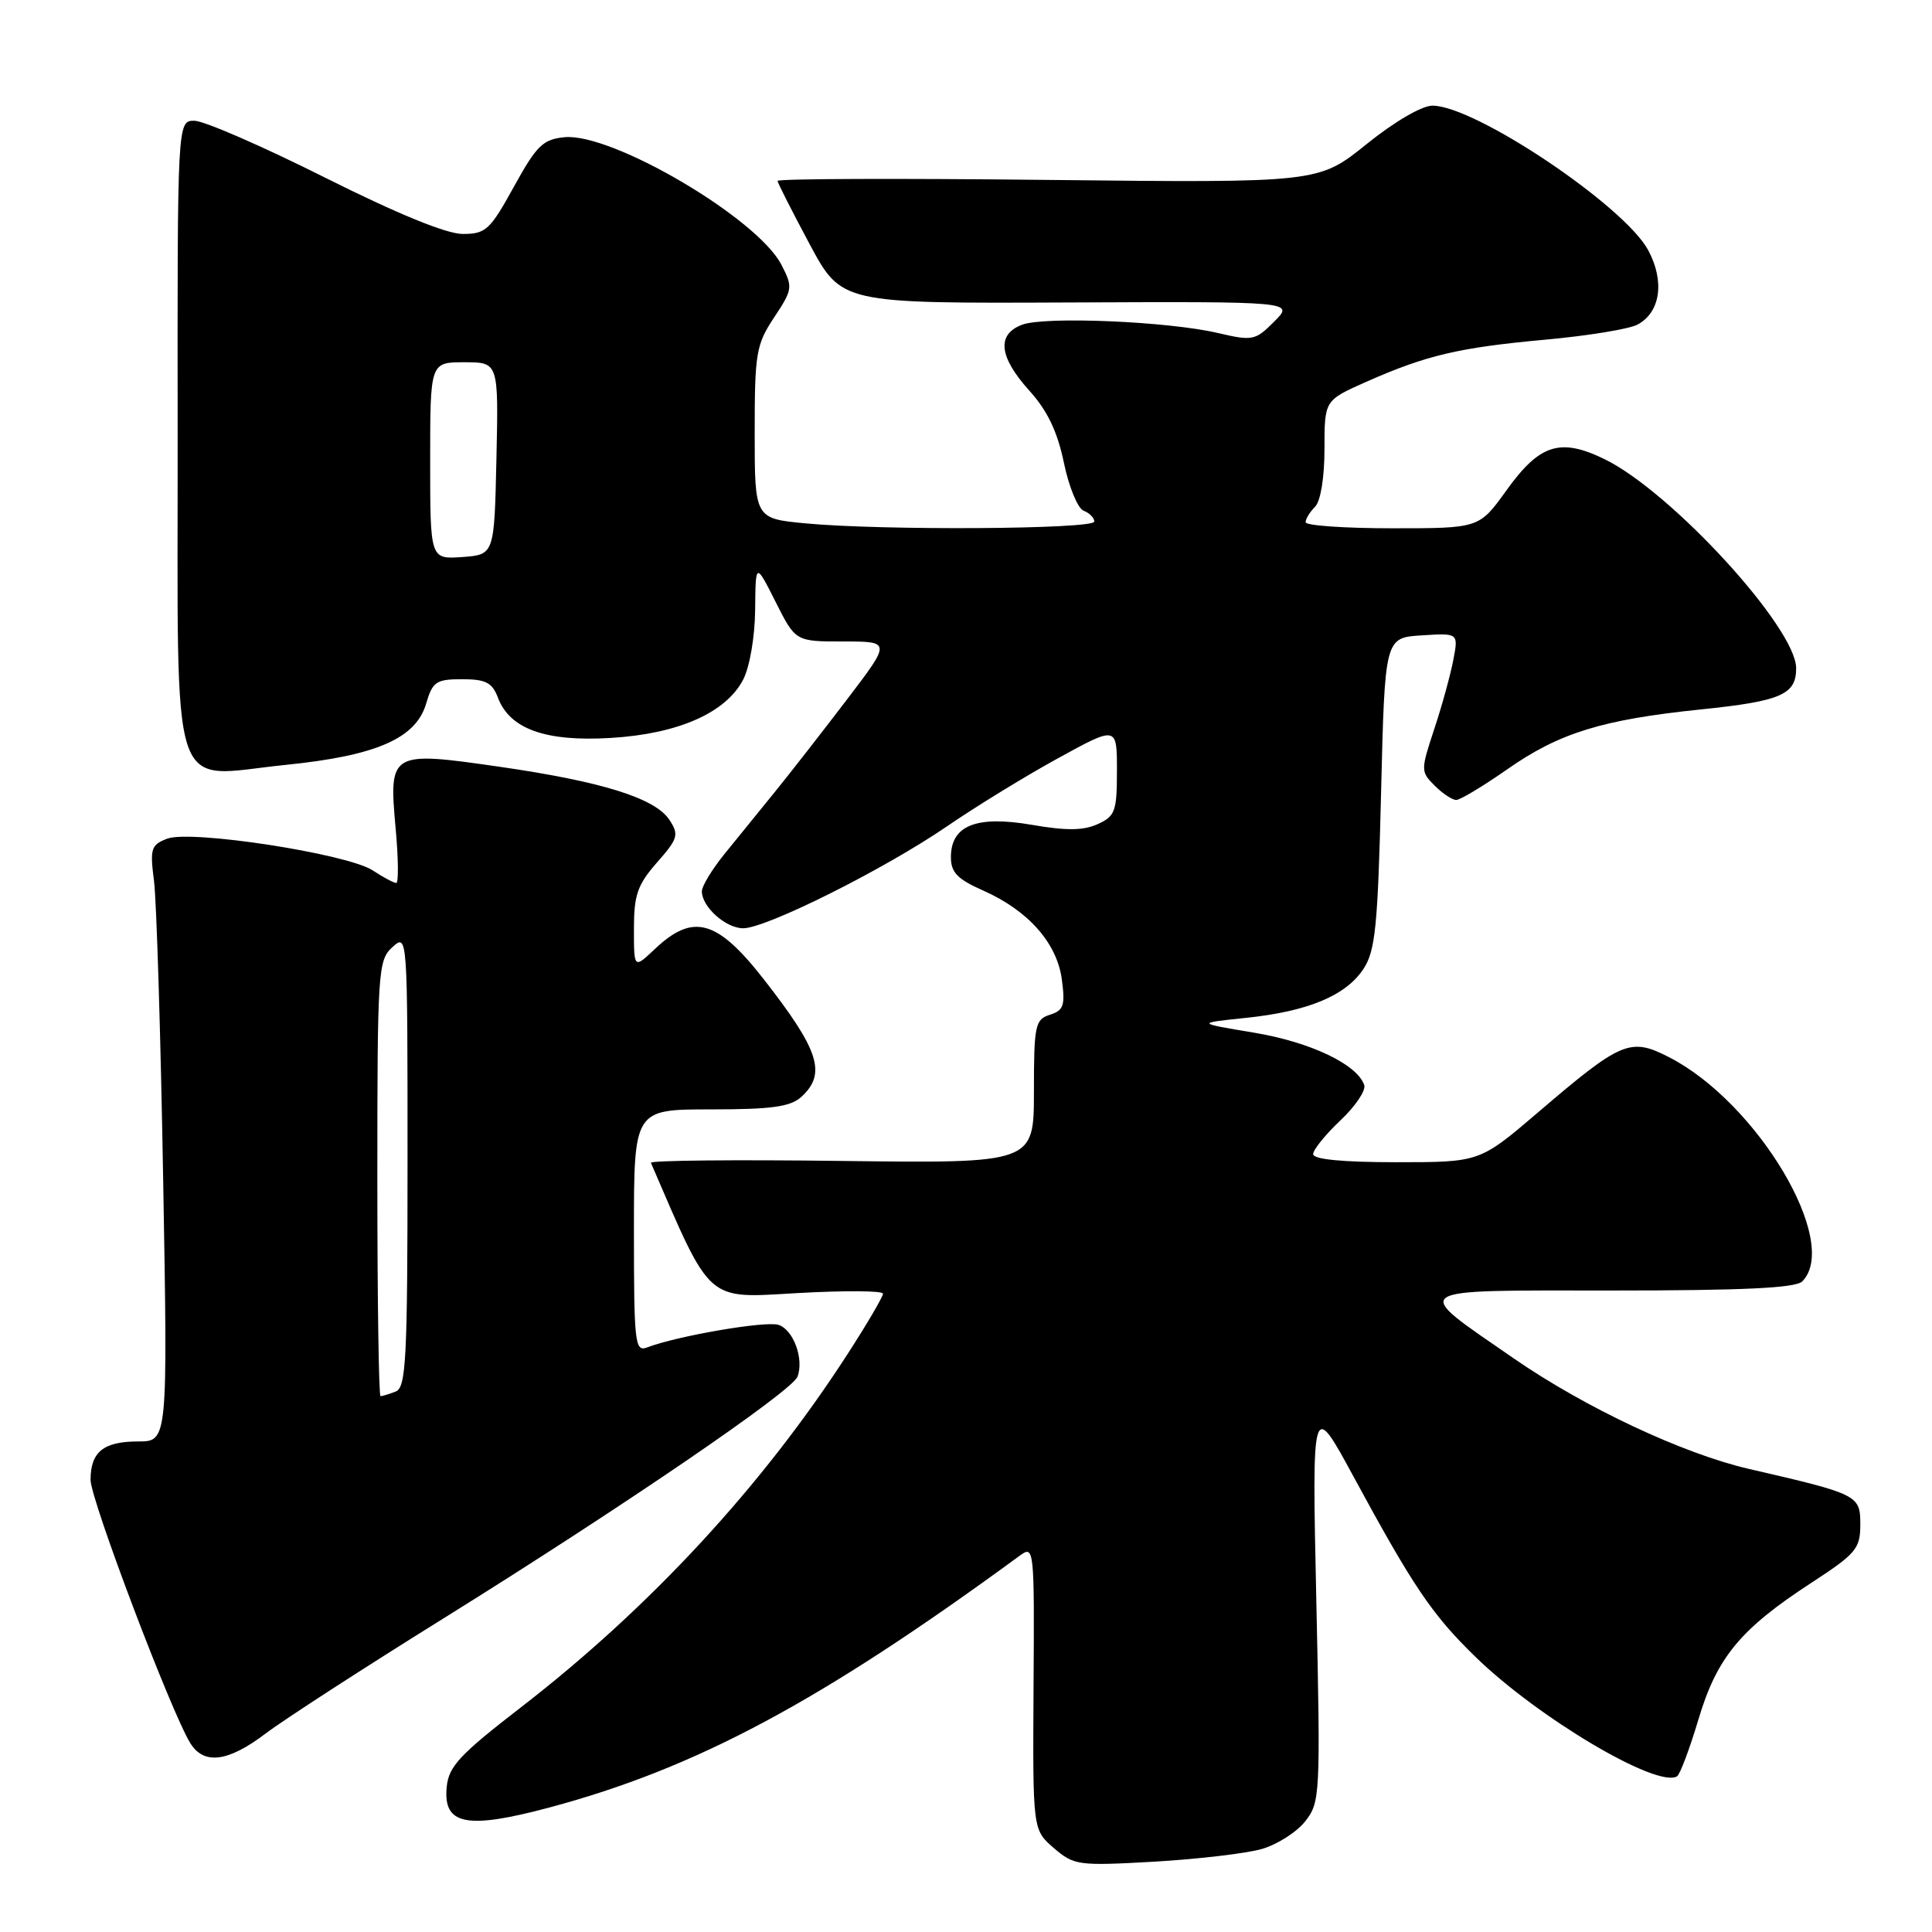 <?xml version="1.0" encoding="UTF-8" standalone="no"?>
<!DOCTYPE svg PUBLIC "-//W3C//DTD SVG 1.1//EN" "http://www.w3.org/Graphics/SVG/1.1/DTD/svg11.dtd" >
<svg xmlns="http://www.w3.org/2000/svg" xmlns:xlink="http://www.w3.org/1999/xlink" version="1.1" viewBox="0 0 256 256">
 <g >
 <path fill="currentColor"
d=" M 167.20 245.00 C 169.24 244.41 171.83 242.76 172.95 241.33 C 174.93 238.82 174.98 237.87 174.42 212.12 C 173.84 185.50 173.84 185.50 179.34 195.64 C 187.27 210.26 189.72 213.90 195.46 219.50 C 203.76 227.60 219.59 236.99 222.22 235.37 C 222.61 235.12 223.88 231.75 225.04 227.87 C 227.49 219.63 230.59 215.87 240.00 209.74 C 245.95 205.86 246.50 205.21 246.50 202.00 C 246.50 198.11 246.25 197.98 231.71 194.63 C 222.99 192.61 210.05 186.53 200.63 180.03 C 186.82 170.48 186.06 171.00 213.65 171.00 C 230.94 171.00 237.93 170.67 238.80 169.80 C 243.93 164.67 232.87 146.06 221.13 140.07 C 216.01 137.45 214.85 137.94 203.78 147.41 C 196.07 154.00 196.07 154.00 185.03 154.00 C 177.88 154.00 174.00 153.62 174.00 152.93 C 174.00 152.35 175.62 150.34 177.60 148.47 C 179.58 146.61 181.00 144.50 180.77 143.79 C 179.87 141.05 173.67 138.09 166.20 136.84 C 158.50 135.56 158.50 135.56 165.03 134.88 C 173.30 134.03 178.34 131.93 180.67 128.38 C 182.24 125.99 182.57 122.73 183.00 105.05 C 183.50 84.50 183.50 84.50 188.37 84.19 C 193.25 83.88 193.25 83.88 192.58 87.40 C 192.22 89.33 191.09 93.46 190.06 96.56 C 188.24 102.08 188.24 102.24 190.10 104.10 C 191.15 105.15 192.43 106.00 192.96 106.00 C 193.48 106.00 196.50 104.18 199.67 101.97 C 206.60 97.11 212.29 95.35 225.41 94.00 C 235.98 92.91 238.00 92.04 238.00 88.55 C 238.00 83.19 221.45 65.14 212.59 60.83 C 206.72 57.98 204.01 58.85 199.60 64.99 C 196.00 70.00 196.00 70.00 184.50 70.00 C 178.18 70.00 173.00 69.64 173.00 69.20 C 173.00 68.76 173.56 67.84 174.25 67.15 C 174.99 66.41 175.50 63.28 175.50 59.47 C 175.50 53.05 175.50 53.05 181.00 50.61 C 188.99 47.07 193.28 46.06 204.74 45.01 C 210.38 44.50 215.88 43.60 216.98 43.01 C 220.02 41.38 220.61 37.29 218.40 33.16 C 215.23 27.26 195.45 14.00 189.81 14.00 C 188.40 14.00 184.75 16.13 181.05 19.12 C 174.70 24.23 174.70 24.23 138.85 23.84 C 119.13 23.62 103.02 23.68 103.03 23.97 C 103.05 24.26 104.97 28.03 107.28 32.35 C 111.50 40.21 111.50 40.21 141.50 40.08 C 171.50 39.95 171.50 39.95 168.85 42.60 C 166.33 45.13 165.98 45.20 161.35 44.12 C 154.76 42.58 138.41 41.89 135.43 43.03 C 132.03 44.32 132.36 47.28 136.38 51.75 C 138.79 54.41 140.11 57.18 140.97 61.31 C 141.63 64.51 142.81 67.37 143.58 67.67 C 144.36 67.97 145.00 68.62 145.00 69.11 C 145.00 70.13 116.89 70.31 106.75 69.35 C 100.00 68.71 100.00 68.71 100.00 57.33 C 100.00 46.79 100.19 45.67 102.57 42.07 C 105.04 38.34 105.08 38.06 103.54 35.08 C 100.35 28.90 81.08 17.58 74.81 18.18 C 71.94 18.46 71.11 19.27 68.09 24.75 C 64.93 30.48 64.37 31.00 61.31 31.00 C 59.16 31.00 52.66 28.34 43.00 23.50 C 34.76 19.37 27.01 16.00 25.76 16.00 C 23.50 16.00 23.50 16.00 23.54 57.65 C 23.58 107.16 22.19 102.94 37.86 101.35 C 49.85 100.14 55.10 97.85 56.46 93.25 C 57.32 90.32 57.79 90.00 61.23 90.00 C 64.36 90.00 65.22 90.44 65.98 92.45 C 67.56 96.61 72.30 98.30 80.93 97.78 C 89.85 97.25 96.20 94.45 98.48 90.04 C 99.34 88.38 100.03 84.36 100.06 80.80 C 100.12 74.50 100.12 74.50 102.77 79.75 C 105.41 85.00 105.41 85.00 111.75 85.00 C 118.09 85.00 118.09 85.00 112.18 92.75 C 108.93 97.01 104.63 102.53 102.62 105.00 C 100.61 107.47 97.62 111.16 95.98 113.18 C 94.34 115.21 93.00 117.42 93.00 118.10 C 93.00 120.17 96.17 123.00 98.48 123.00 C 101.54 123.00 117.20 115.17 125.50 109.48 C 129.35 106.84 135.99 102.77 140.25 100.44 C 148.00 96.19 148.00 96.19 148.00 102.11 C 148.00 107.50 147.77 108.15 145.45 109.20 C 143.57 110.06 141.29 110.09 136.70 109.29 C 129.37 108.03 126.00 109.37 126.00 113.58 C 126.00 115.60 126.86 116.49 130.25 117.99 C 136.24 120.64 140.05 124.94 140.70 129.78 C 141.16 133.24 140.94 133.88 139.12 134.46 C 137.16 135.09 137.00 135.84 137.00 144.64 C 137.00 154.15 137.00 154.15 111.50 153.83 C 97.47 153.65 86.11 153.76 86.25 154.08 C 94.33 172.81 93.47 172.04 105.66 171.34 C 111.90 170.99 117.00 171.02 117.00 171.42 C 117.00 171.82 114.92 175.38 112.37 179.32 C 101.06 196.87 86.13 213.01 69.00 226.25 C 60.91 232.50 59.45 234.06 59.19 236.79 C 58.70 241.82 61.81 242.44 72.81 239.50 C 92.29 234.28 108.73 225.48 135.17 206.10 C 137.03 204.74 137.07 205.19 136.95 223.58 C 136.84 242.46 136.84 242.46 139.63 244.87 C 142.32 247.18 142.85 247.25 152.97 246.68 C 158.76 246.34 165.17 245.59 167.20 245.00 Z  M 35.17 229.72 C 37.55 227.91 48.27 220.97 59.00 214.30 C 82.65 199.57 104.92 184.36 105.67 182.42 C 106.56 180.09 105.13 176.18 103.15 175.55 C 101.44 175.00 89.71 177.02 85.75 178.54 C 84.13 179.16 84.00 178.04 84.00 163.11 C 84.00 147.00 84.00 147.00 94.17 147.00 C 102.23 147.00 104.72 146.66 106.17 145.35 C 109.55 142.28 108.56 139.17 101.22 129.78 C 95.01 121.83 91.84 120.95 86.75 125.77 C 84.00 128.37 84.00 128.37 84.00 123.07 C 84.00 118.58 84.47 117.23 87.06 114.28 C 89.84 111.12 89.99 110.61 88.71 108.65 C 86.82 105.76 79.80 103.56 66.13 101.59 C 51.71 99.51 51.51 99.63 52.42 109.72 C 52.79 113.72 52.82 117.00 52.51 117.00 C 52.19 117.00 50.78 116.25 49.38 115.33 C 46.02 113.13 25.31 109.93 22.15 111.13 C 20.01 111.95 19.85 112.44 20.41 116.76 C 20.74 119.37 21.29 137.14 21.62 156.25 C 22.23 191.00 22.23 191.00 18.31 191.00 C 13.72 191.00 12.00 192.38 12.00 196.09 C 12.00 198.71 22.71 226.96 25.23 231.00 C 27.03 233.88 30.23 233.47 35.17 229.72 Z  M 57.00 61.06 C 57.00 48.00 57.00 48.00 61.53 48.00 C 66.06 48.00 66.06 48.00 65.78 60.75 C 65.50 73.50 65.50 73.50 61.25 73.81 C 57.00 74.11 57.00 74.11 57.00 61.06 Z  M 50.00 156.15 C 50.00 128.58 50.09 127.23 52.00 125.50 C 54.00 123.69 54.00 123.75 54.00 153.74 C 54.00 180.22 53.81 183.86 52.42 184.39 C 51.55 184.73 50.65 185.00 50.42 185.00 C 50.19 185.00 50.00 172.02 50.00 156.15 Z "/>
</g>
</svg>